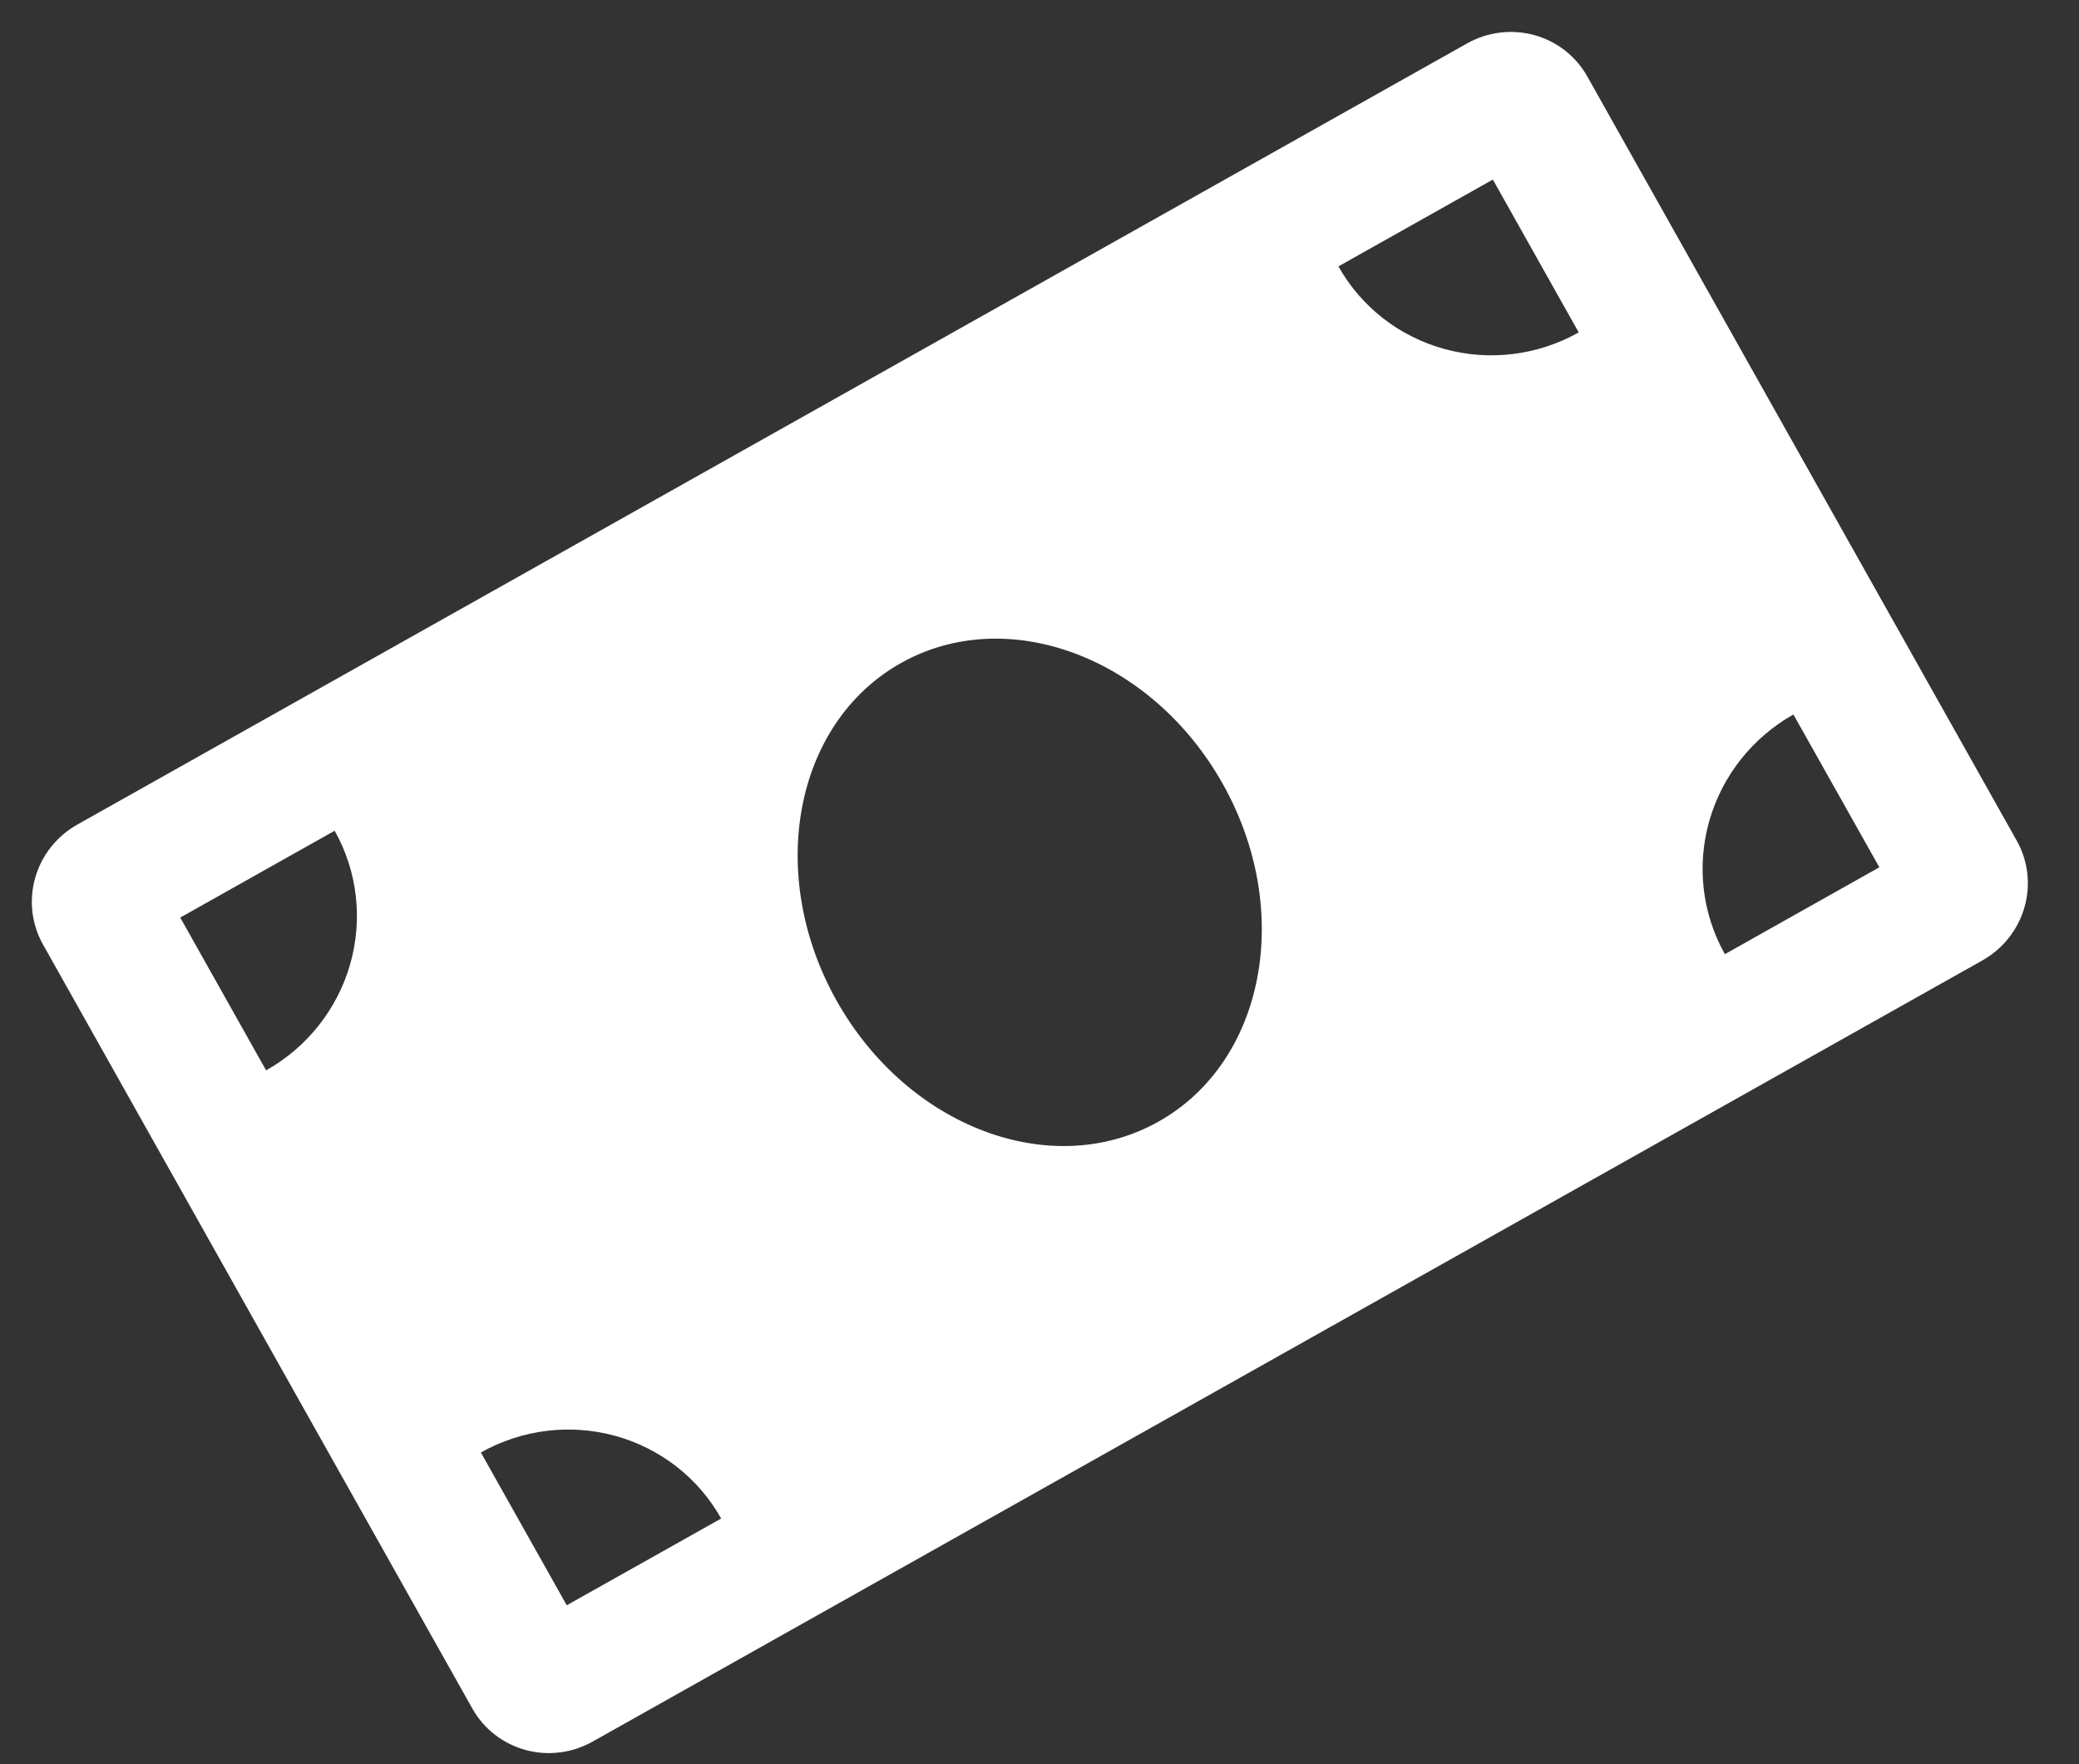<svg width="33" height="28" viewBox="0 0 33 28" fill="none" xmlns="http://www.w3.org/2000/svg">
<rect x="0" y="0" width="33" height="28" fill="#333333" stroke="none"/>
<path d="M23.287 0.689L1.226 13.088C0.901 13.271 0.661 13.574 0.559 13.93C0.457 14.287 0.501 14.668 0.682 14.99L7.498 27.118C7.588 27.277 7.708 27.417 7.852 27.53C7.997 27.642 8.162 27.725 8.339 27.774C8.517 27.823 8.702 27.836 8.885 27.813C9.068 27.791 9.245 27.732 9.406 27.642L31.467 15.243C31.628 15.152 31.77 15.031 31.884 14.887C31.999 14.742 32.084 14.577 32.134 14.4C32.185 14.224 32.2 14.039 32.179 13.857C32.158 13.676 32.101 13.5 32.011 13.341L25.195 1.213C25.014 0.891 24.711 0.655 24.354 0.557C23.996 0.459 23.612 0.506 23.287 0.689ZM8.996 25.478L7.633 23.053C8.283 22.687 9.05 22.593 9.765 22.789C10.481 22.986 11.086 23.457 11.447 24.101L8.996 25.478ZM4.224 16.988L2.861 14.563L5.312 13.185C5.674 13.829 5.762 14.591 5.558 15.304C5.354 16.017 4.874 16.623 4.224 16.988ZM18.39 17.801C16.697 18.753 14.411 17.894 13.281 15.885C12.152 13.875 12.608 11.475 14.3 10.524C15.992 9.573 18.279 10.431 19.409 12.441C20.538 14.451 20.081 16.851 18.39 17.801ZM29.831 13.765L27.379 15.144C27.017 14.5 26.929 13.738 27.133 13.025C27.337 12.312 27.817 11.706 28.467 11.34L29.831 13.765ZM25.059 5.276C24.409 5.641 23.642 5.736 22.927 5.539C22.211 5.343 21.606 4.871 21.245 4.228L23.696 2.85L25.059 5.276Z" fill="white"/>
</svg>
